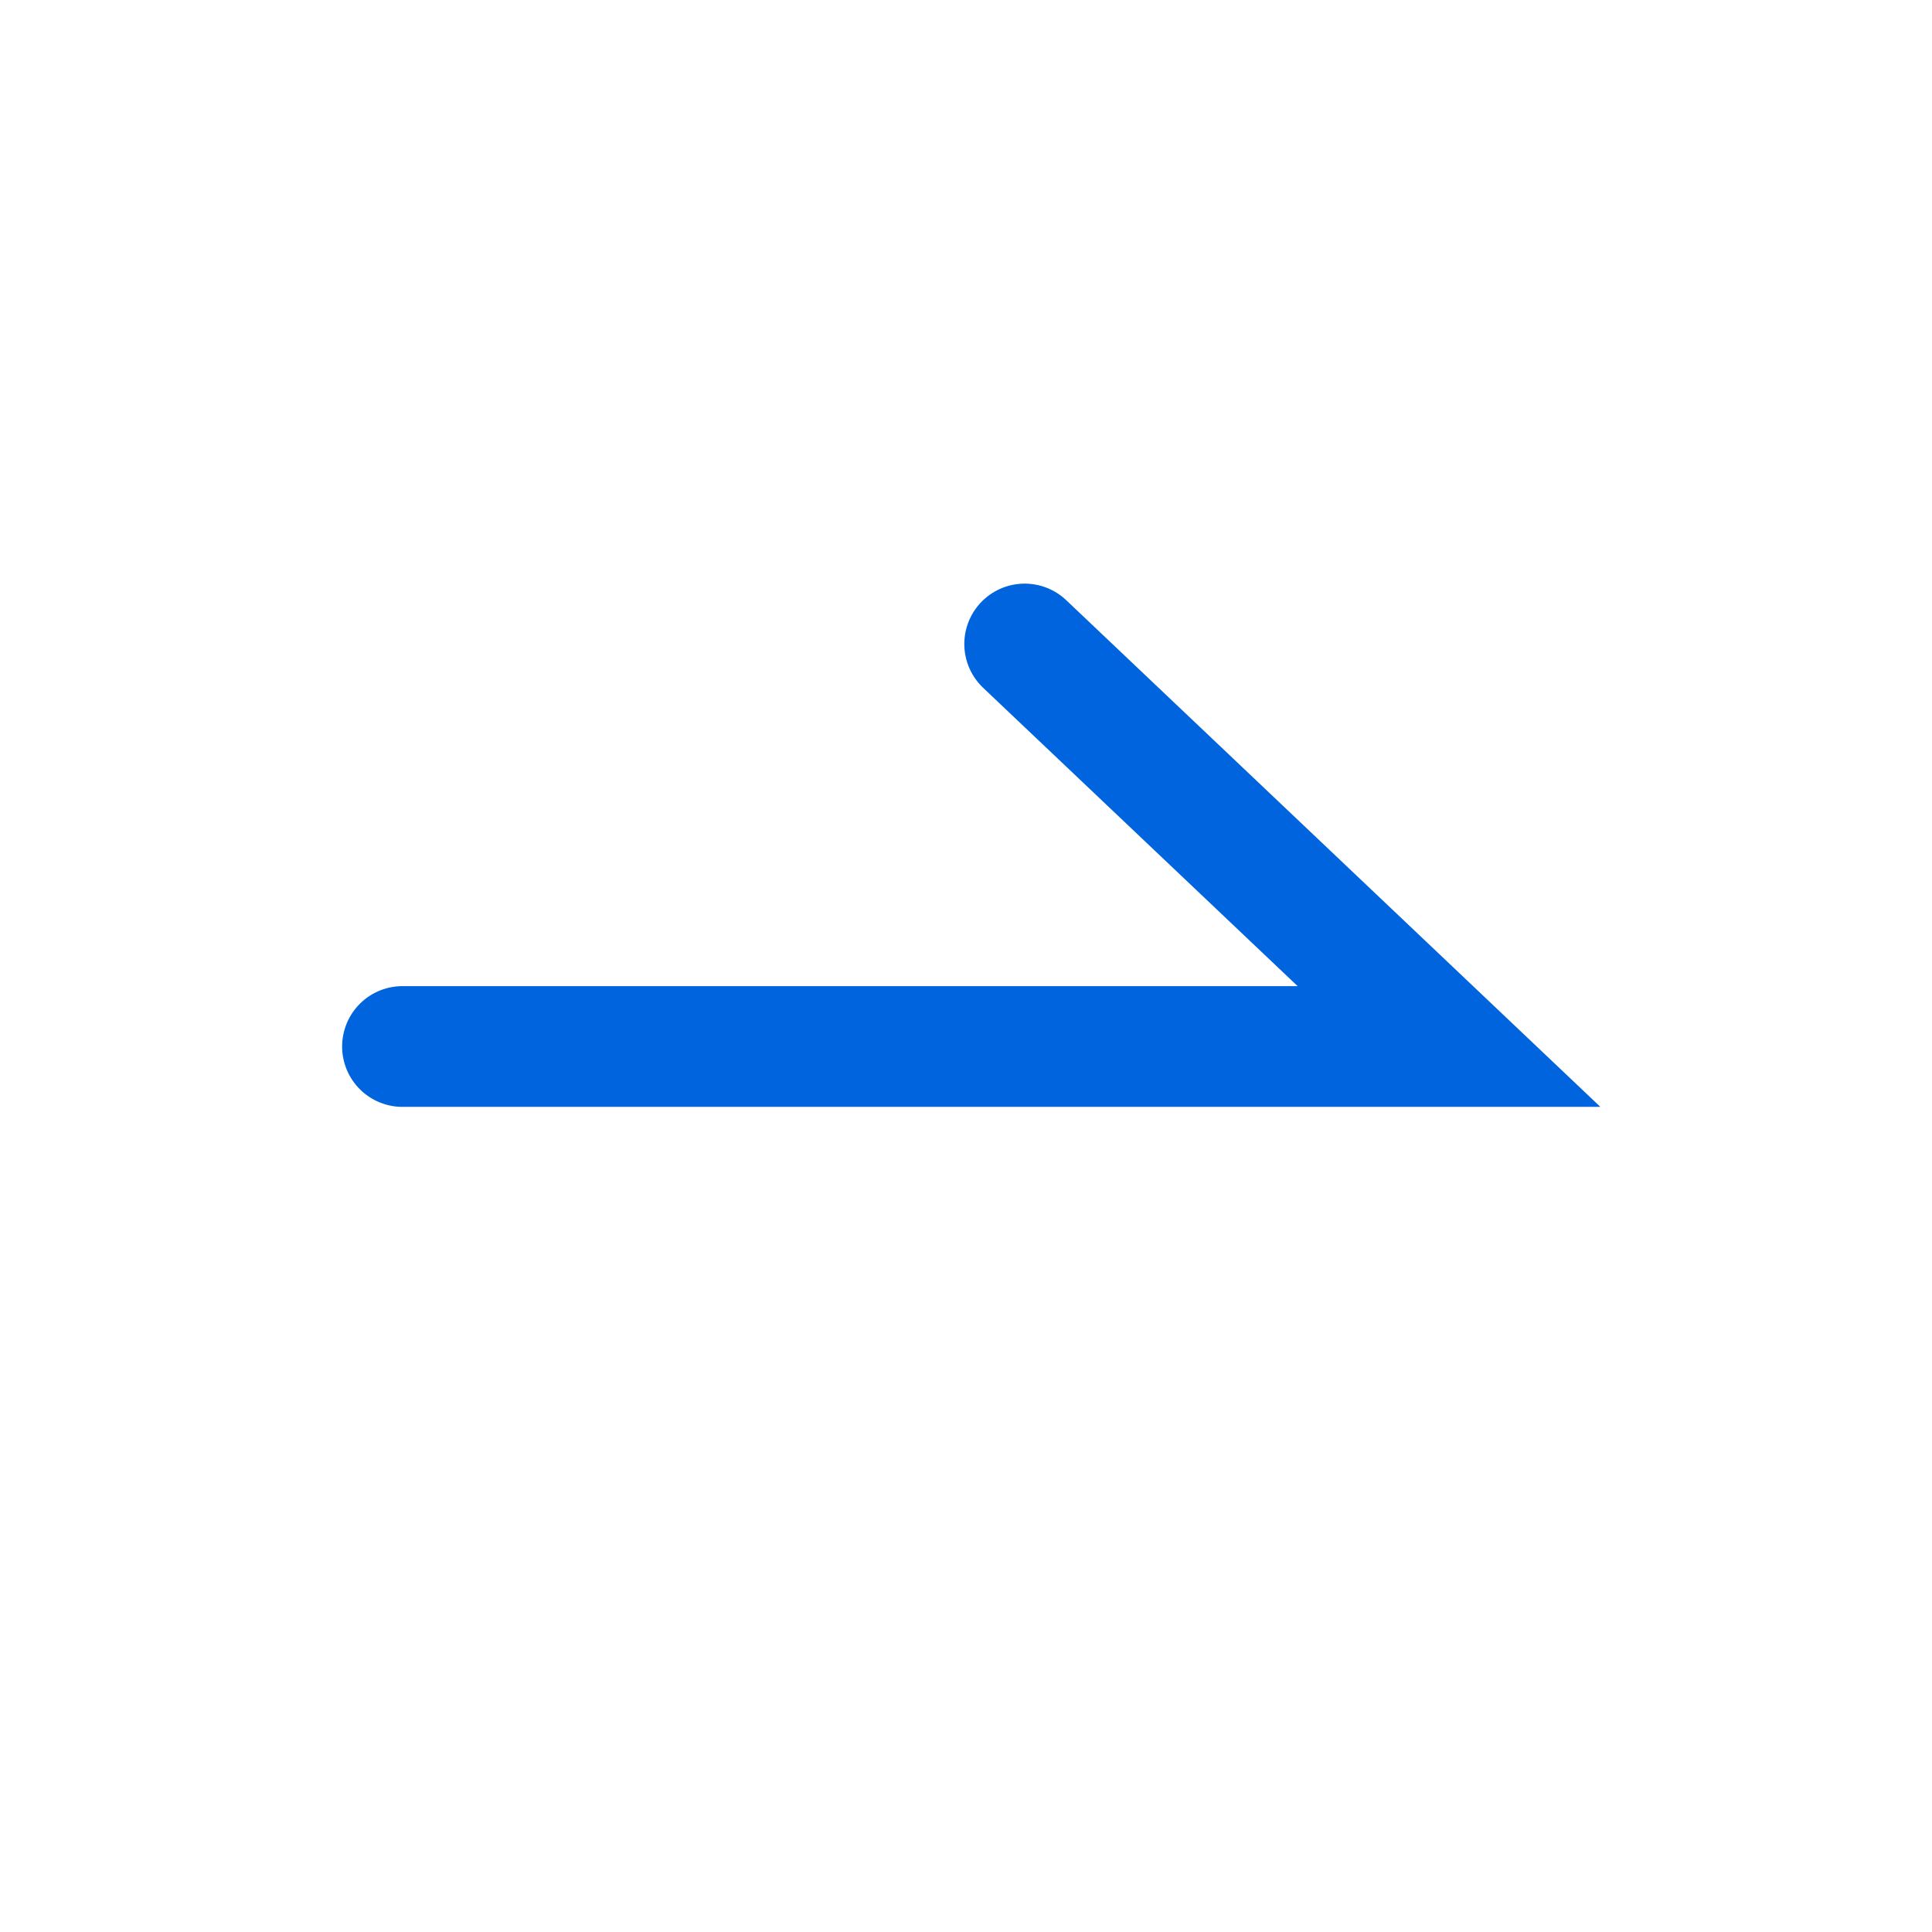 <svg xmlns="http://www.w3.org/2000/svg" width="24" height="24" viewBox="0 0 24 24">
    <g fill="none" fill-rule="evenodd">
        <path d="M0 0H24V24H0z"/>
        <path stroke="#0064de" stroke-linecap="round" stroke-width="1.5" d="M5 13L18 13 12.729 8"/>
    </g>
</svg>
